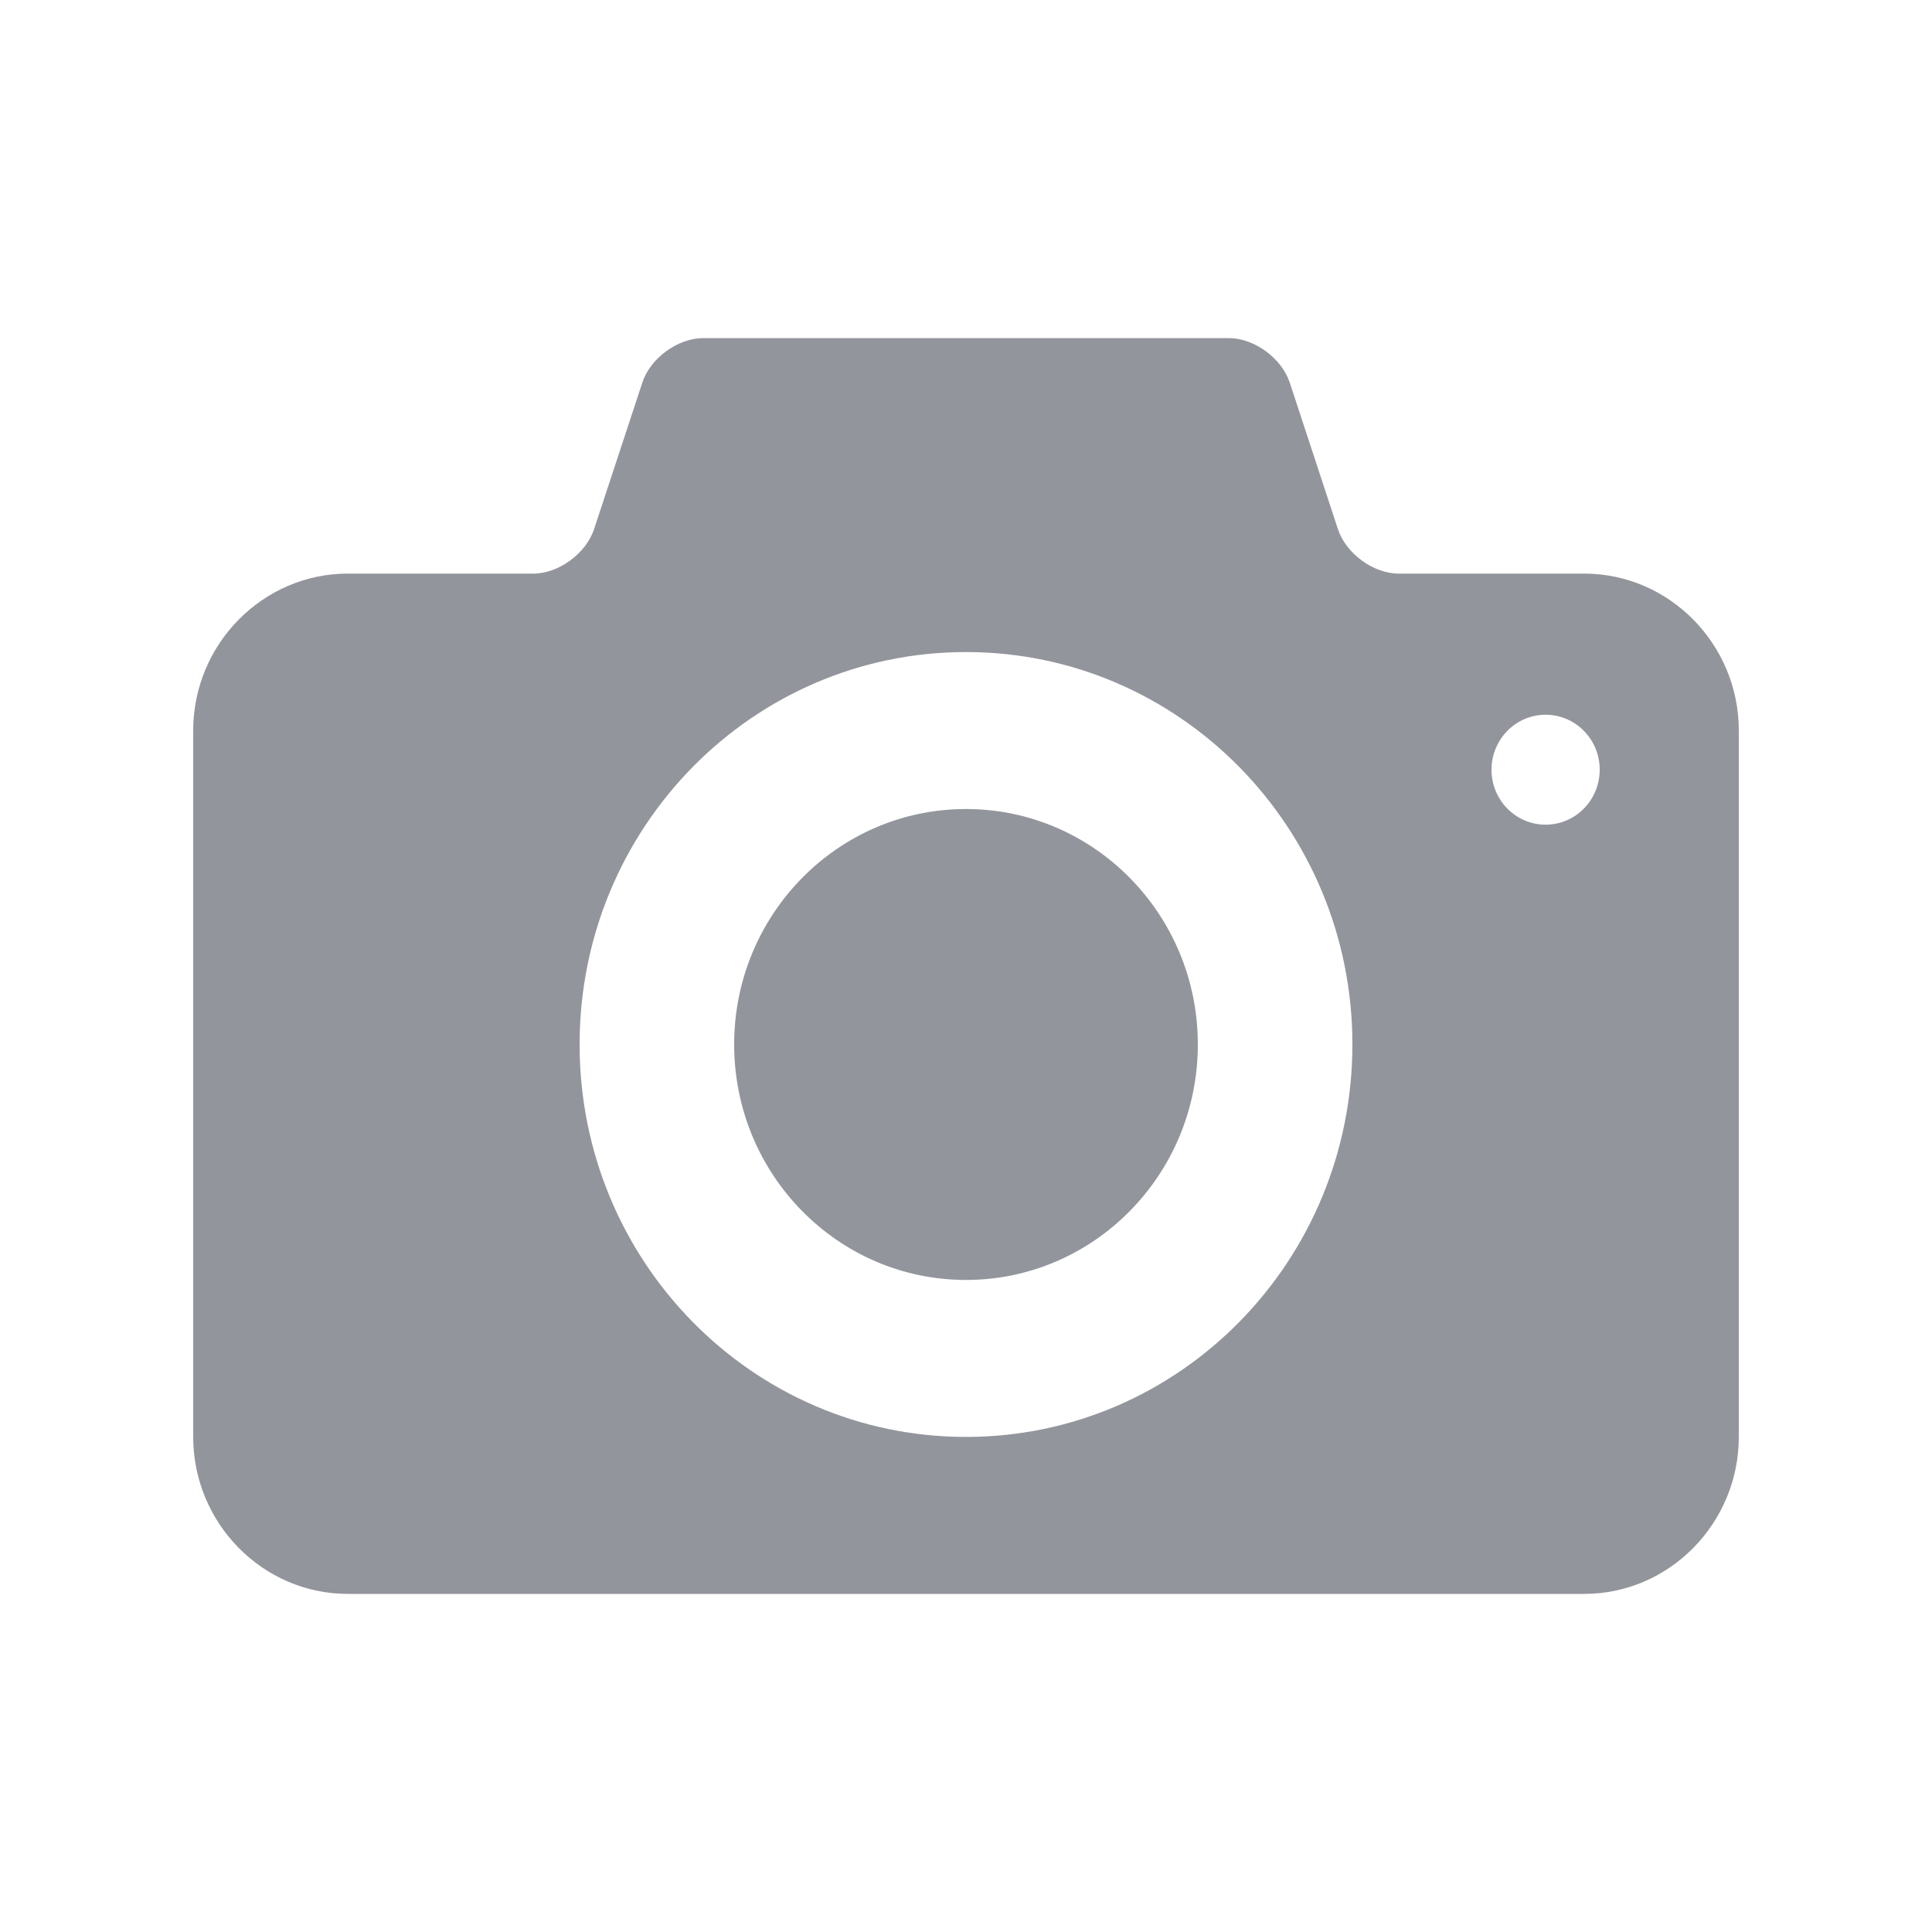 <svg width="20" height="20" viewBox="0 0 20 20" fill="none" xmlns="http://www.w3.org/2000/svg">
<path d="M10 8.375C8.674 8.375 7.6 9.467 7.6 10.812C7.6 12.158 8.674 13.25 10 13.25C11.325 13.25 12.4 12.158 12.4 10.812C12.4 9.467 11.325 8.375 10 8.375ZM16.4 5.938H14.48C14.216 5.938 13.931 5.729 13.849 5.474L13.352 3.962C13.268 3.708 12.985 3.5 12.72 3.5H7.28C7.016 3.5 6.731 3.708 6.649 3.962L6.151 5.474C6.068 5.729 5.784 5.938 5.52 5.938H3.6C2.72 5.938 2 6.669 2 7.562V14.875C2 15.769 2.72 16.5 3.6 16.5H16.4C17.28 16.5 18 15.769 18 14.875V7.562C18 6.669 17.28 5.938 16.4 5.938ZM10 14.875C7.79 14.875 6 13.057 6 10.812C6 8.568 7.79 6.75 10 6.75C12.209 6.75 14 8.568 14 10.812C14 13.057 12.209 14.875 10 14.875ZM16 8.537C15.69 8.537 15.44 8.282 15.44 7.968C15.44 7.655 15.69 7.399 16 7.399C16.31 7.399 16.56 7.654 16.56 7.968C16.56 8.282 16.31 8.537 16 8.537Z" fill="#93959C"/>
</svg>
